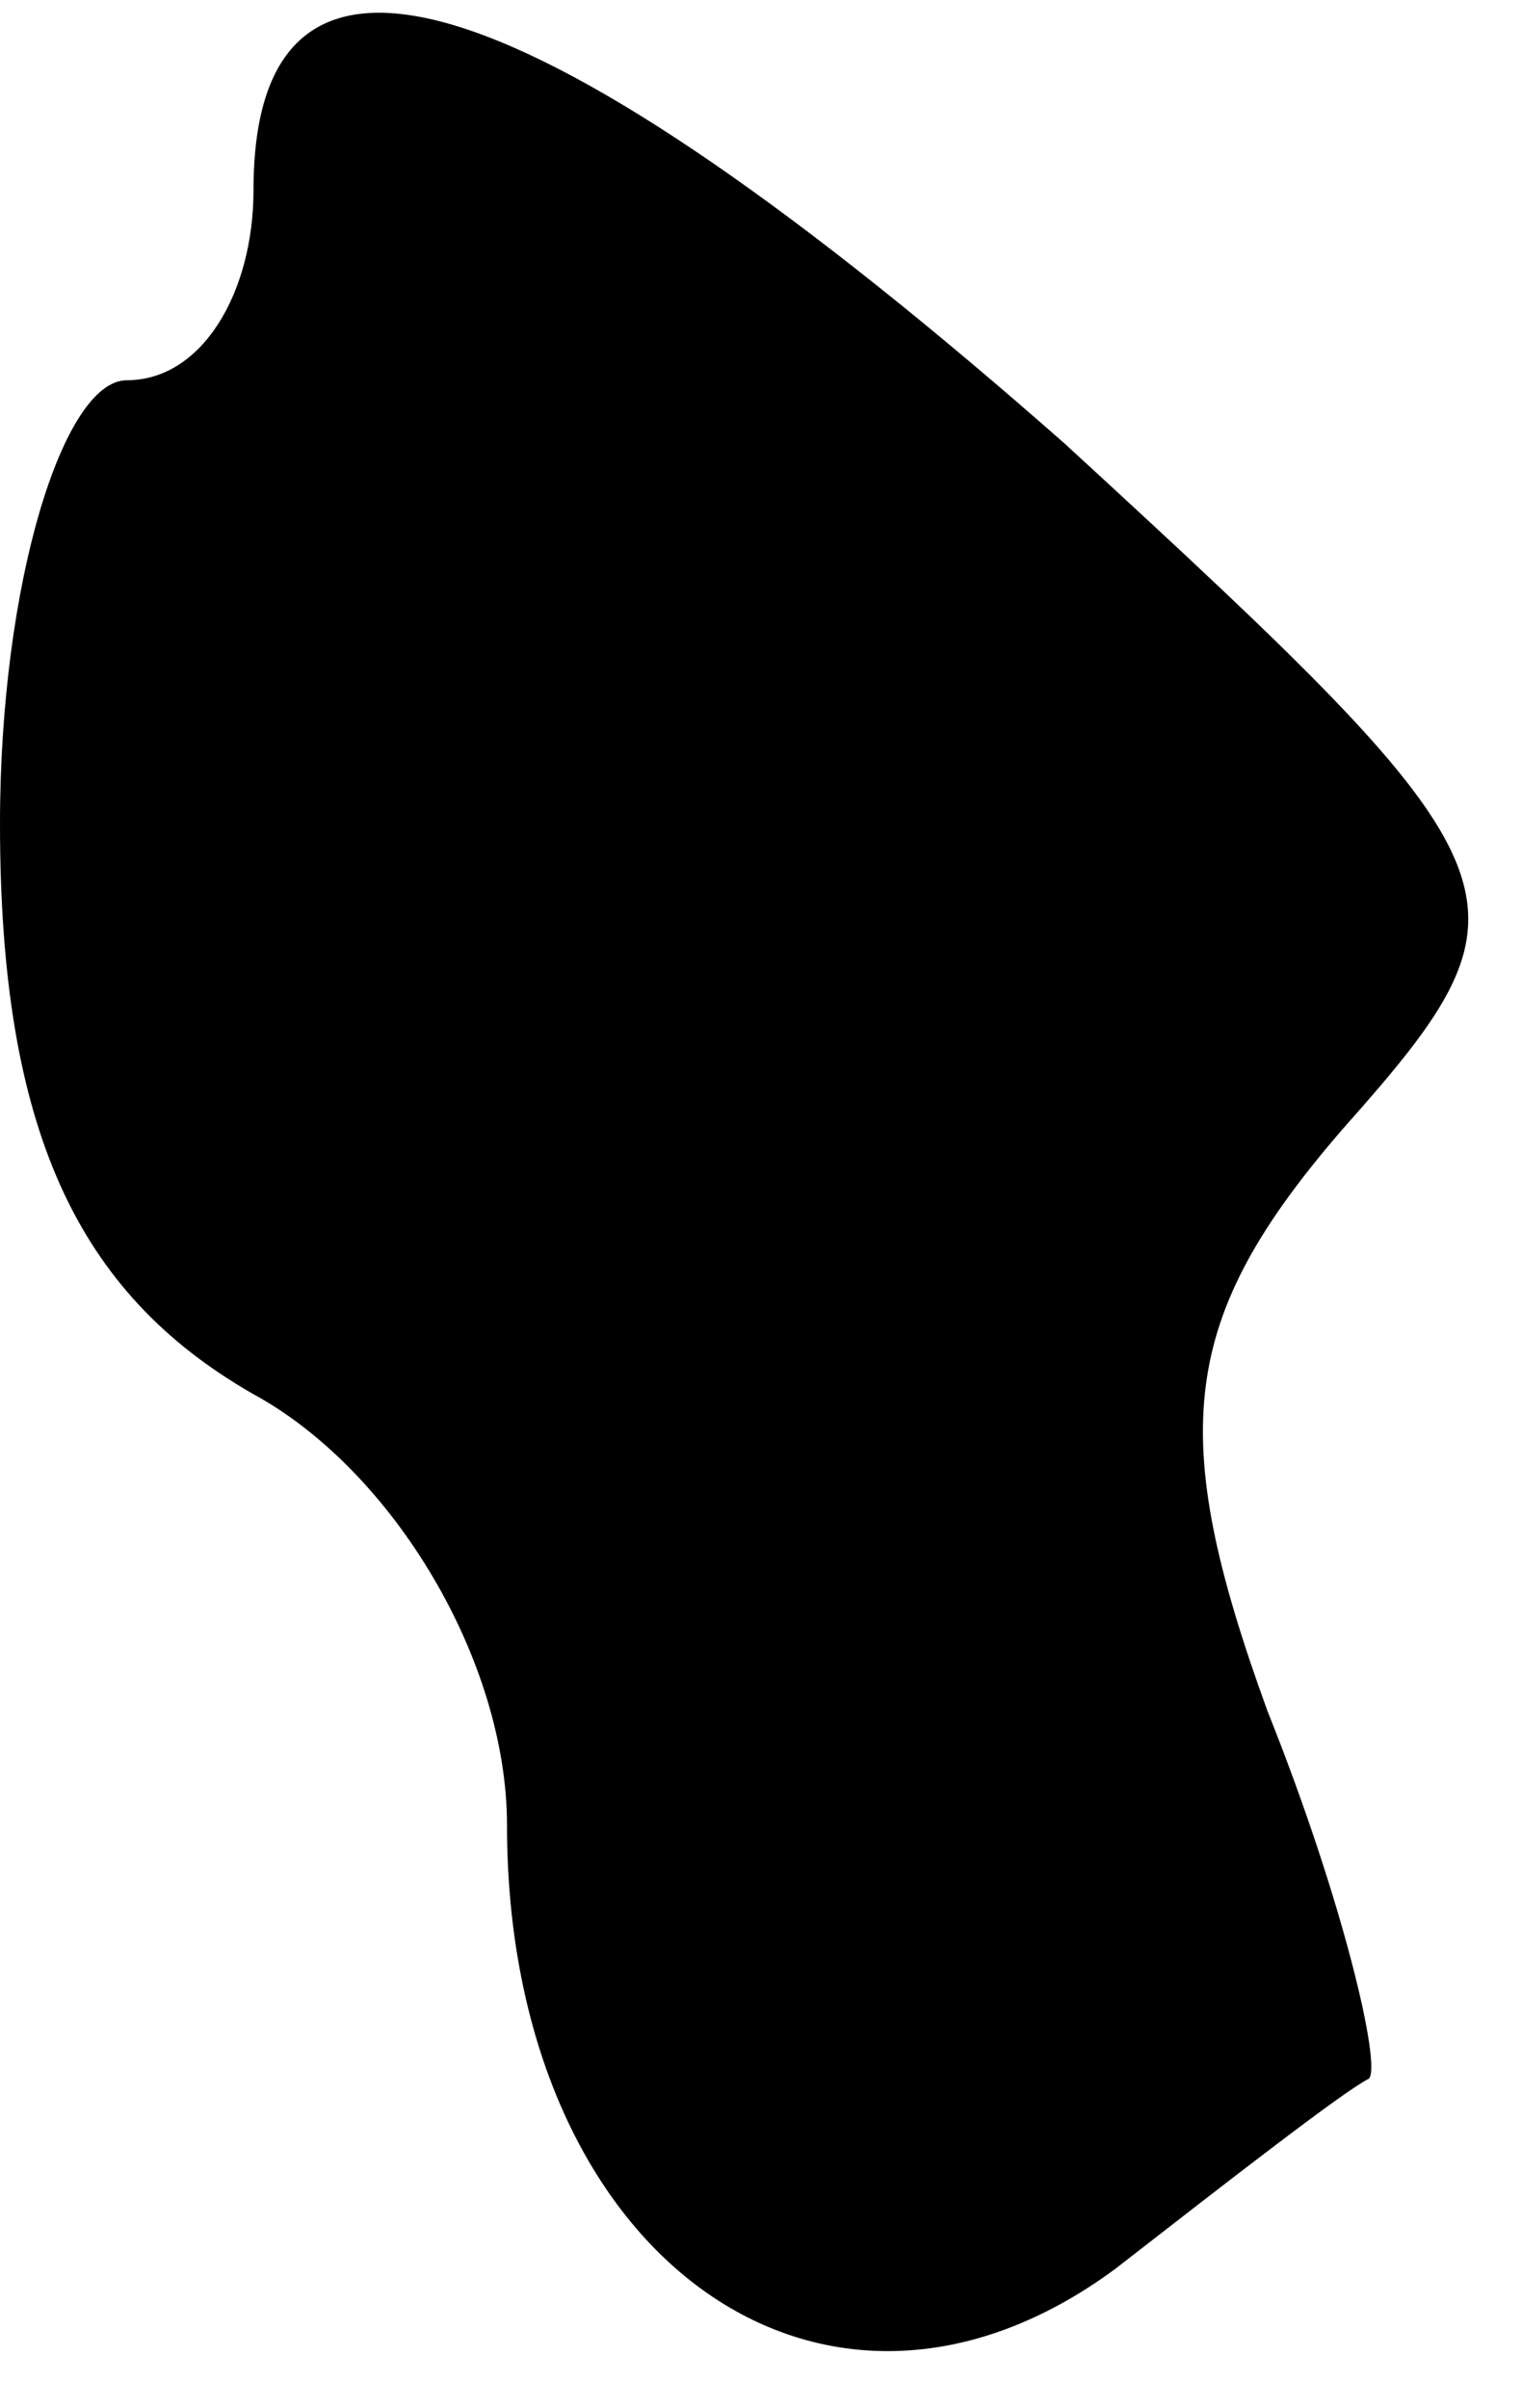 <?xml version="1.0" standalone="no"?>
<!DOCTYPE svg PUBLIC "-//W3C//DTD SVG 20010904//EN"
 "http://www.w3.org/TR/2001/REC-SVG-20010904/DTD/svg10.dtd">
<svg version="1.0" xmlns="http://www.w3.org/2000/svg"
 width="12pt" height="19pt" viewBox="0 0 12 19"
 preserveAspectRatio="xMidYMid meet">
<g transform="translate(0,19) scale(0.1,-0.1)"
fill="#000000" stroke="none">
<path fill="#000000" stroke="none" d="M20 175 c0 -8 -4 -15 -10 -15 -5 0 -10
-16 -10 -35 0 -24 6 -37 20 -45 11 -6 20 -21 20 -34 0 -34 25 -52 48 -35 9 7
18 14 20 15 1 1 -2 14 -8 29 -8 22 -7 31 6 46 16 18 15 20 -22 54 -42 37 -64
44 -64 20z"/>
</g>
</svg>
